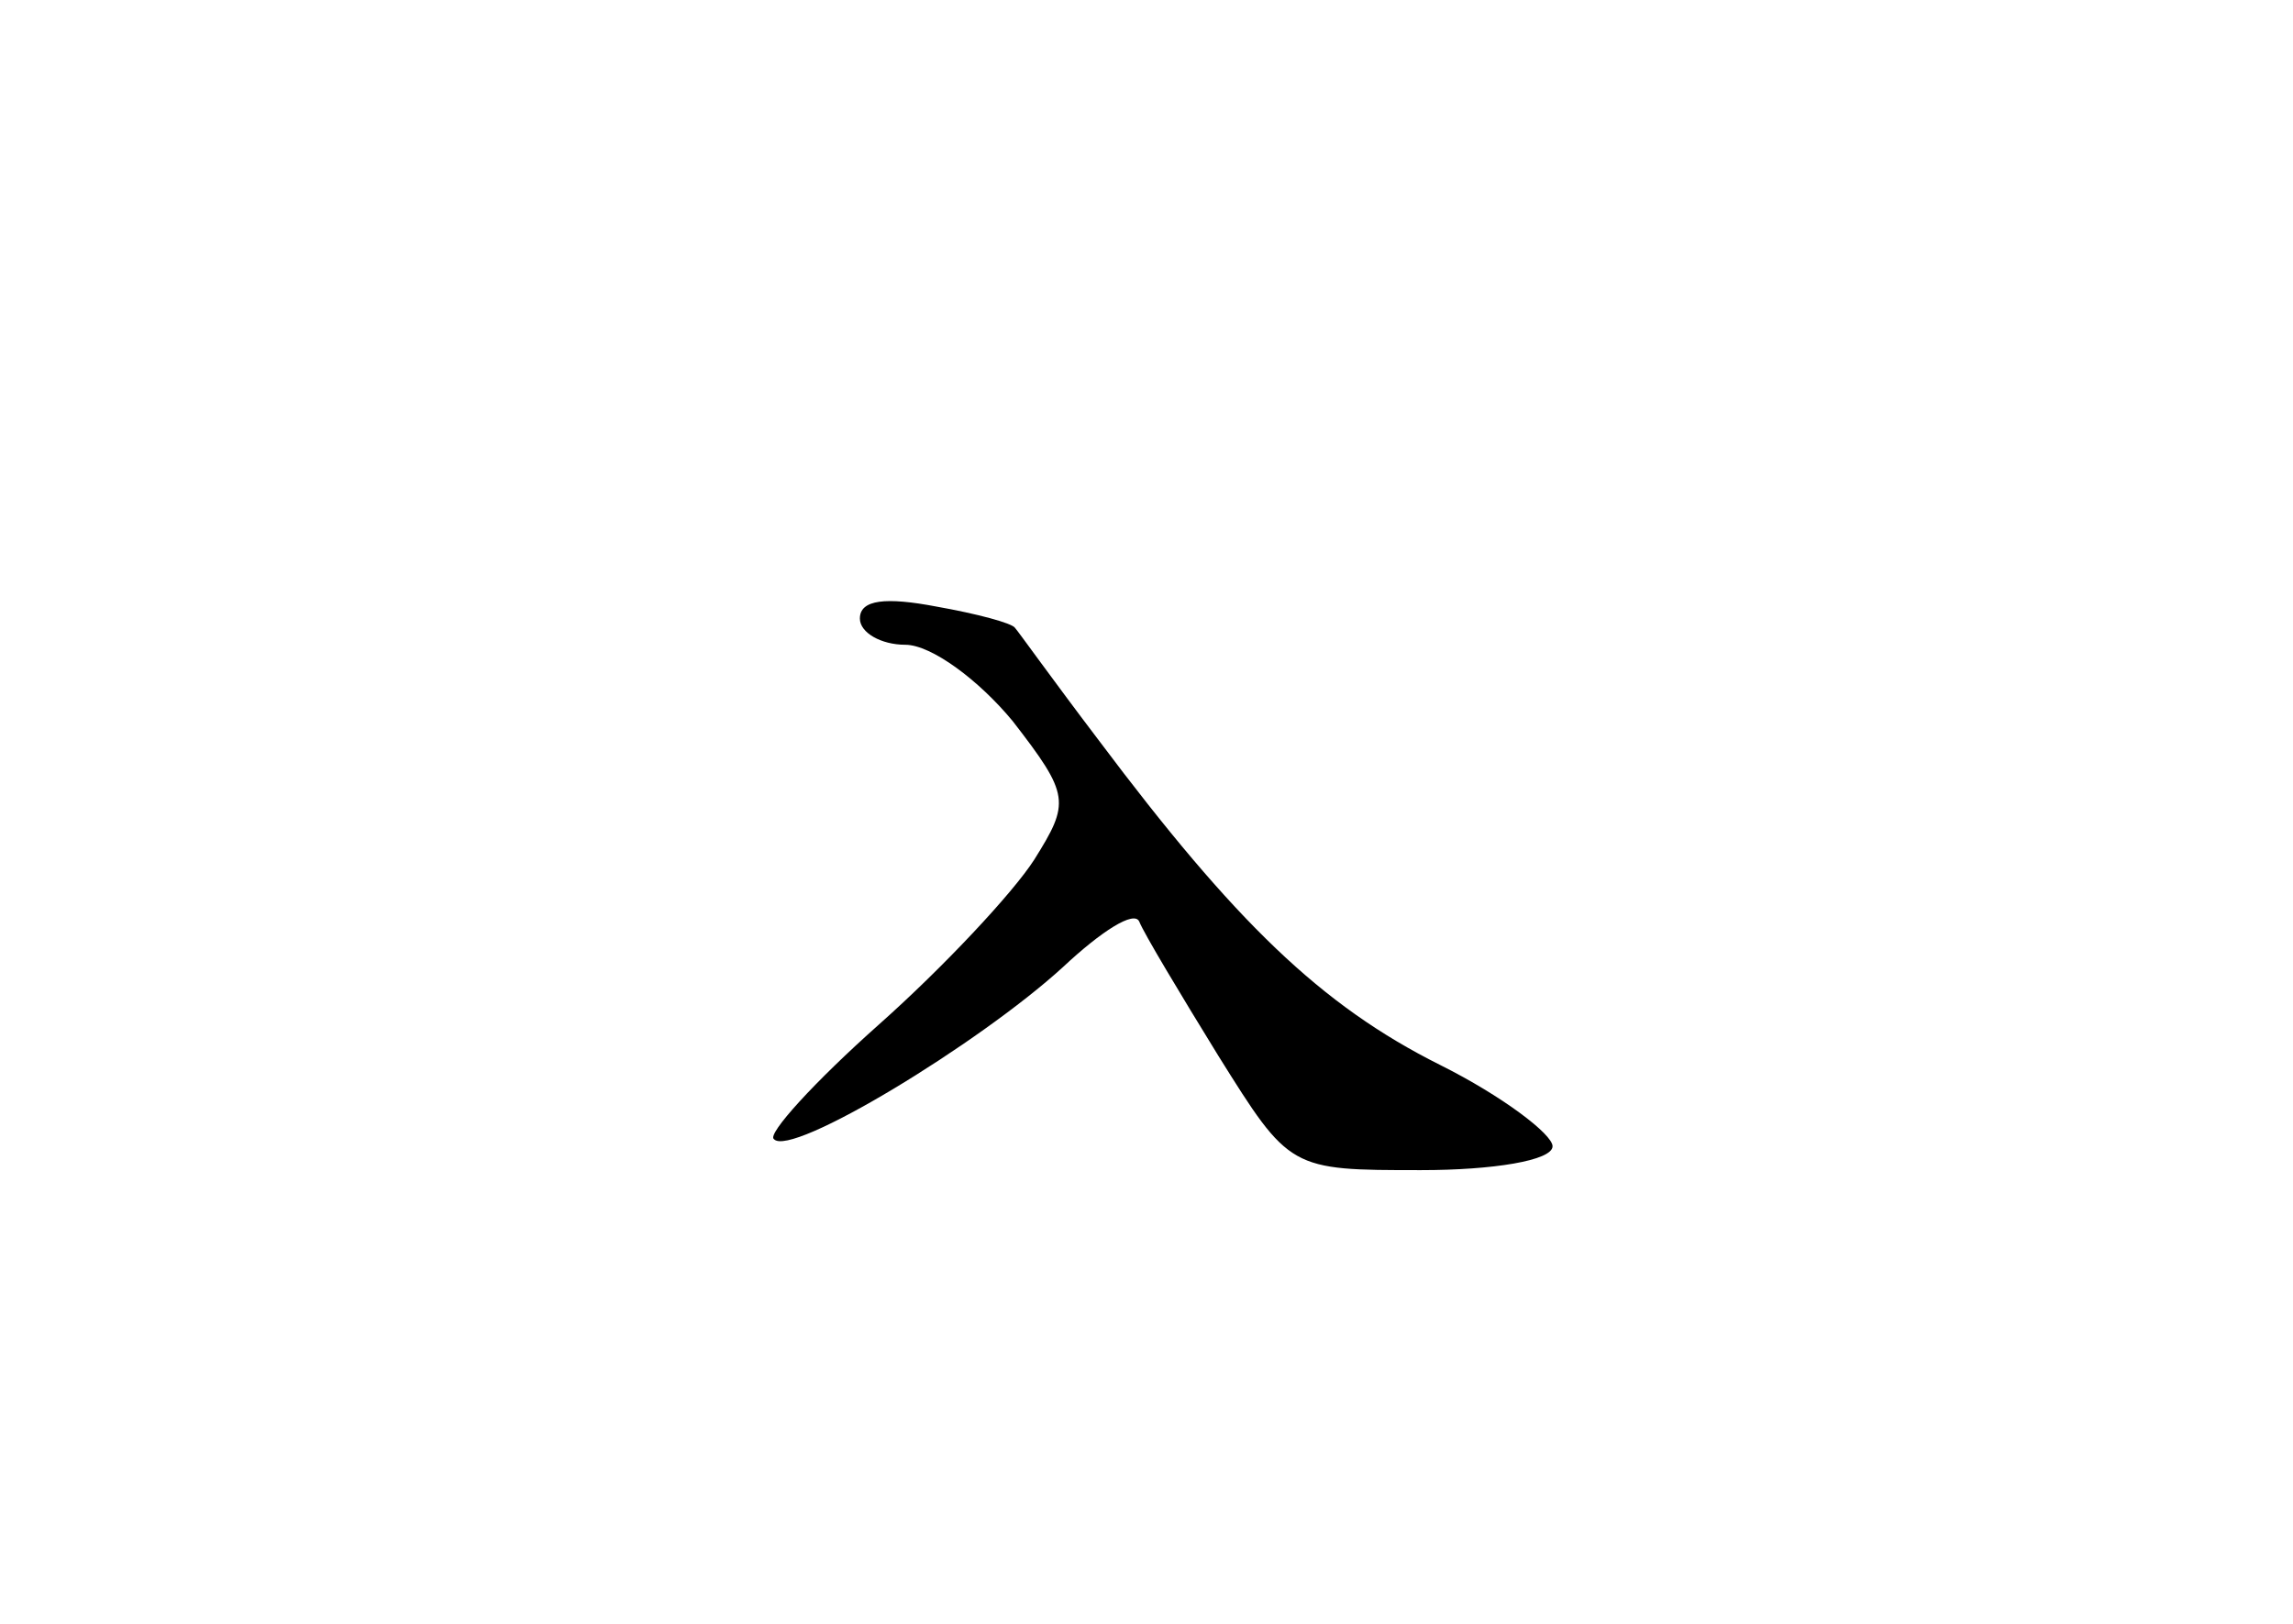 <?xml version="1.0" standalone="no"?>
<!DOCTYPE svg PUBLIC "-//W3C//DTD SVG 20010904//EN"
 "http://www.w3.org/TR/2001/REC-SVG-20010904/DTD/svg10.dtd">
<svg version="1.0" xmlns="http://www.w3.org/2000/svg"
 width="96pt" height="68pt" viewBox="0 0 96 68"
 preserveAspectRatio="xMidYMid meet">
<g transform="translate(0,68) scale(0.1,-0.1)"
fill="#000000" stroke="none">
<path d="M360 421 c0 -6 9 -11 19 -11 11 0 31 -15 45 -32 24 -31 24 -34 9 -58
-9 -14 -38 -45 -65 -69 -27 -24 -47 -46 -44 -48 7 -8 86 40 121 72 16 15 30
24 32 19 2 -5 17 -30 33 -56 30 -48 30 -48 85 -48 30 0 55 4 55 10 0 5 -21 21
-47 34 -50 25 -86 60 -143 136 -19 25 -34 46 -35 47 -1 2 -16 6 -33 9 -21 4
-32 3 -32 -5z"/>
</g>
</svg>
